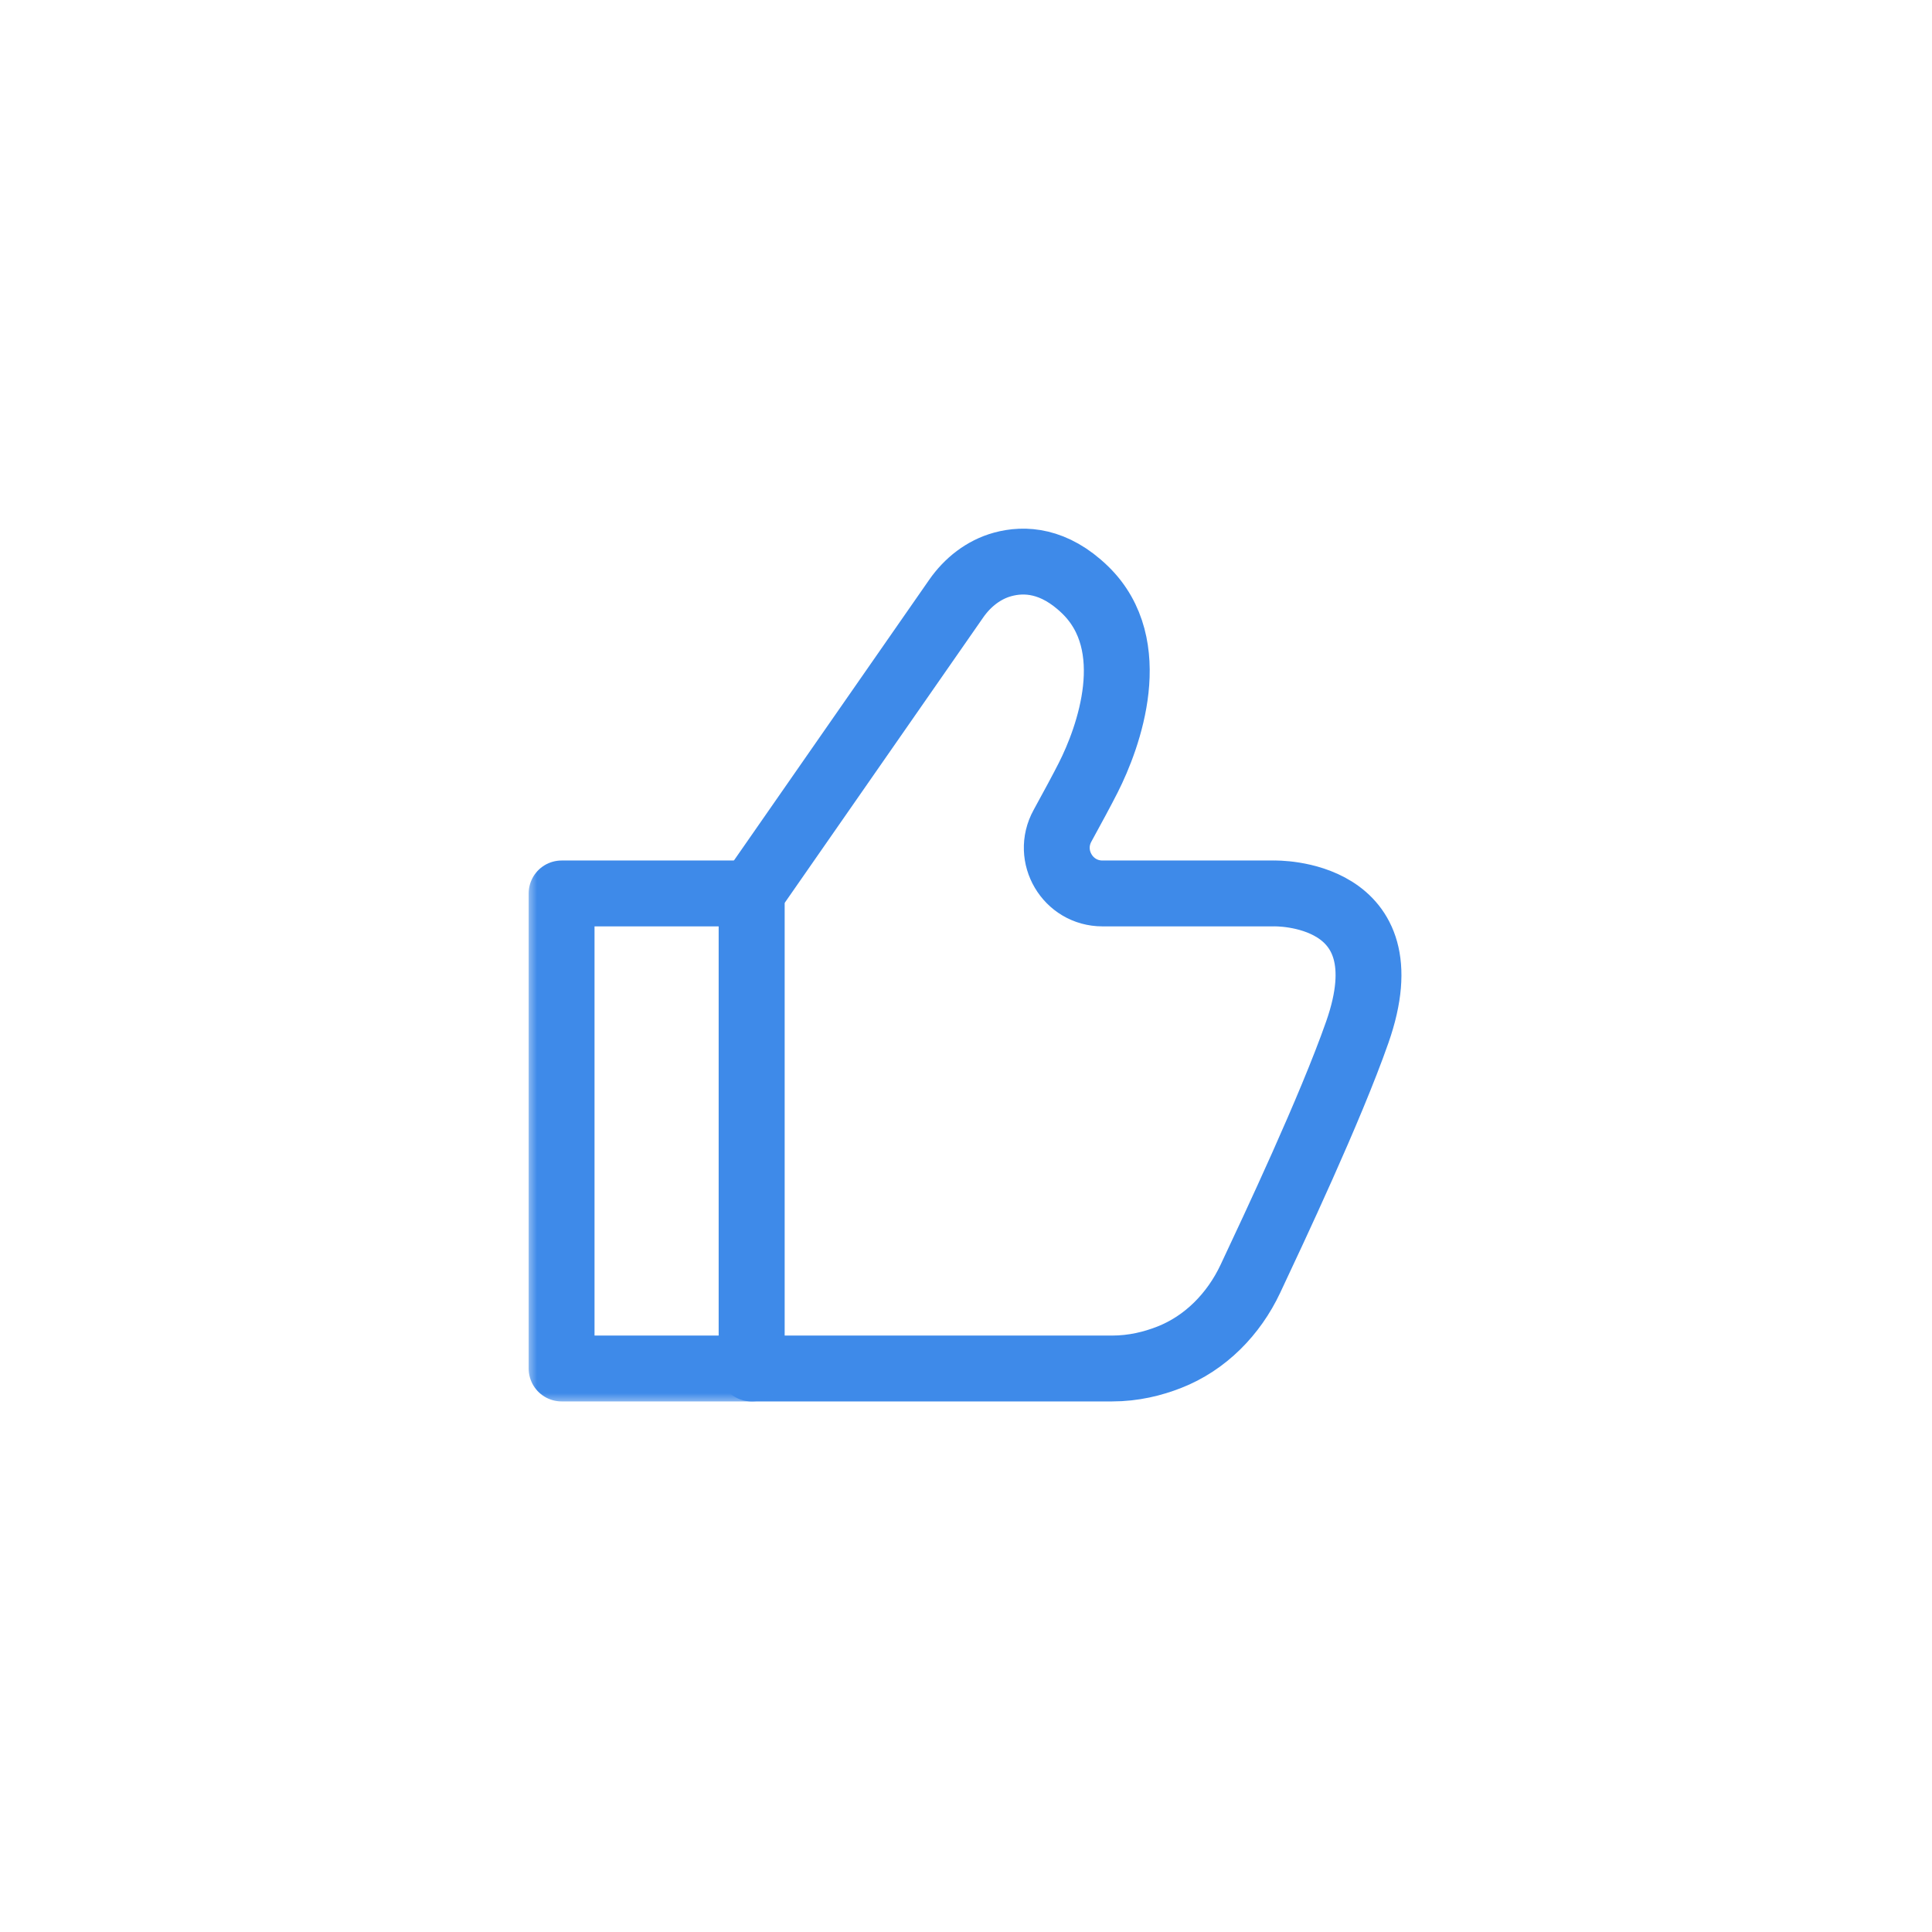 <svg xmlns="http://www.w3.org/2000/svg" xmlns:xlink="http://www.w3.org/1999/xlink" width="88" height="88" viewBox="0 0 88 88">
    <defs>
        <path id="qbjfuqnq1a" d="M0 39.999L40 39.999 40 0 0 0z"/>
    </defs>
    <g fill="none" fill-rule="evenodd">
        <g>
            <g>
                <g>
                    <g>
                        <g transform="translate(-223, -583) translate(127, 166) translate(8, 417) translate(88, 0) translate(20, 20) translate(3.957, 3.957)">
                            <path stroke="#3E8AE9" stroke-linecap="round" stroke-linejoin="round" stroke-width="3" d="M34.08 16.738h-7.821c-1.582 0-2.583-1.695-1.821-3.081.455-.83.897-1.647 1.173-2.193.93-1.835 2.458-6.028-.141-8.552-1.41-1.367-2.761-1.435-3.761-1.16-.866.237-1.598.818-2.11 1.554l-9.321 13.4v21.67h16.41c1.003 0 1.869-.222 2.603-.508 1.655-.644 2.95-1.972 3.705-3.578 1.054-2.243 3.647-7.74 4.87-11.233 2.275-6.48-3.786-6.319-3.786-6.319z"/>
                            <mask id="oeyqfibthb" fill="#fff">
                                <use xlink:href="#qbjfuqnq1a"/>
                            </mask>
                            <path stroke="#3E8AE9" stroke-linecap="round" stroke-linejoin="round" stroke-width="3" d="M1.623 38.376L10.278 38.376 10.278 16.738 1.623 16.738z" mask="url(#oeyqfibthb)"/>
                        </g>
                    </g>
                </g>
            </g>
        </g>
    </g>
</svg>
